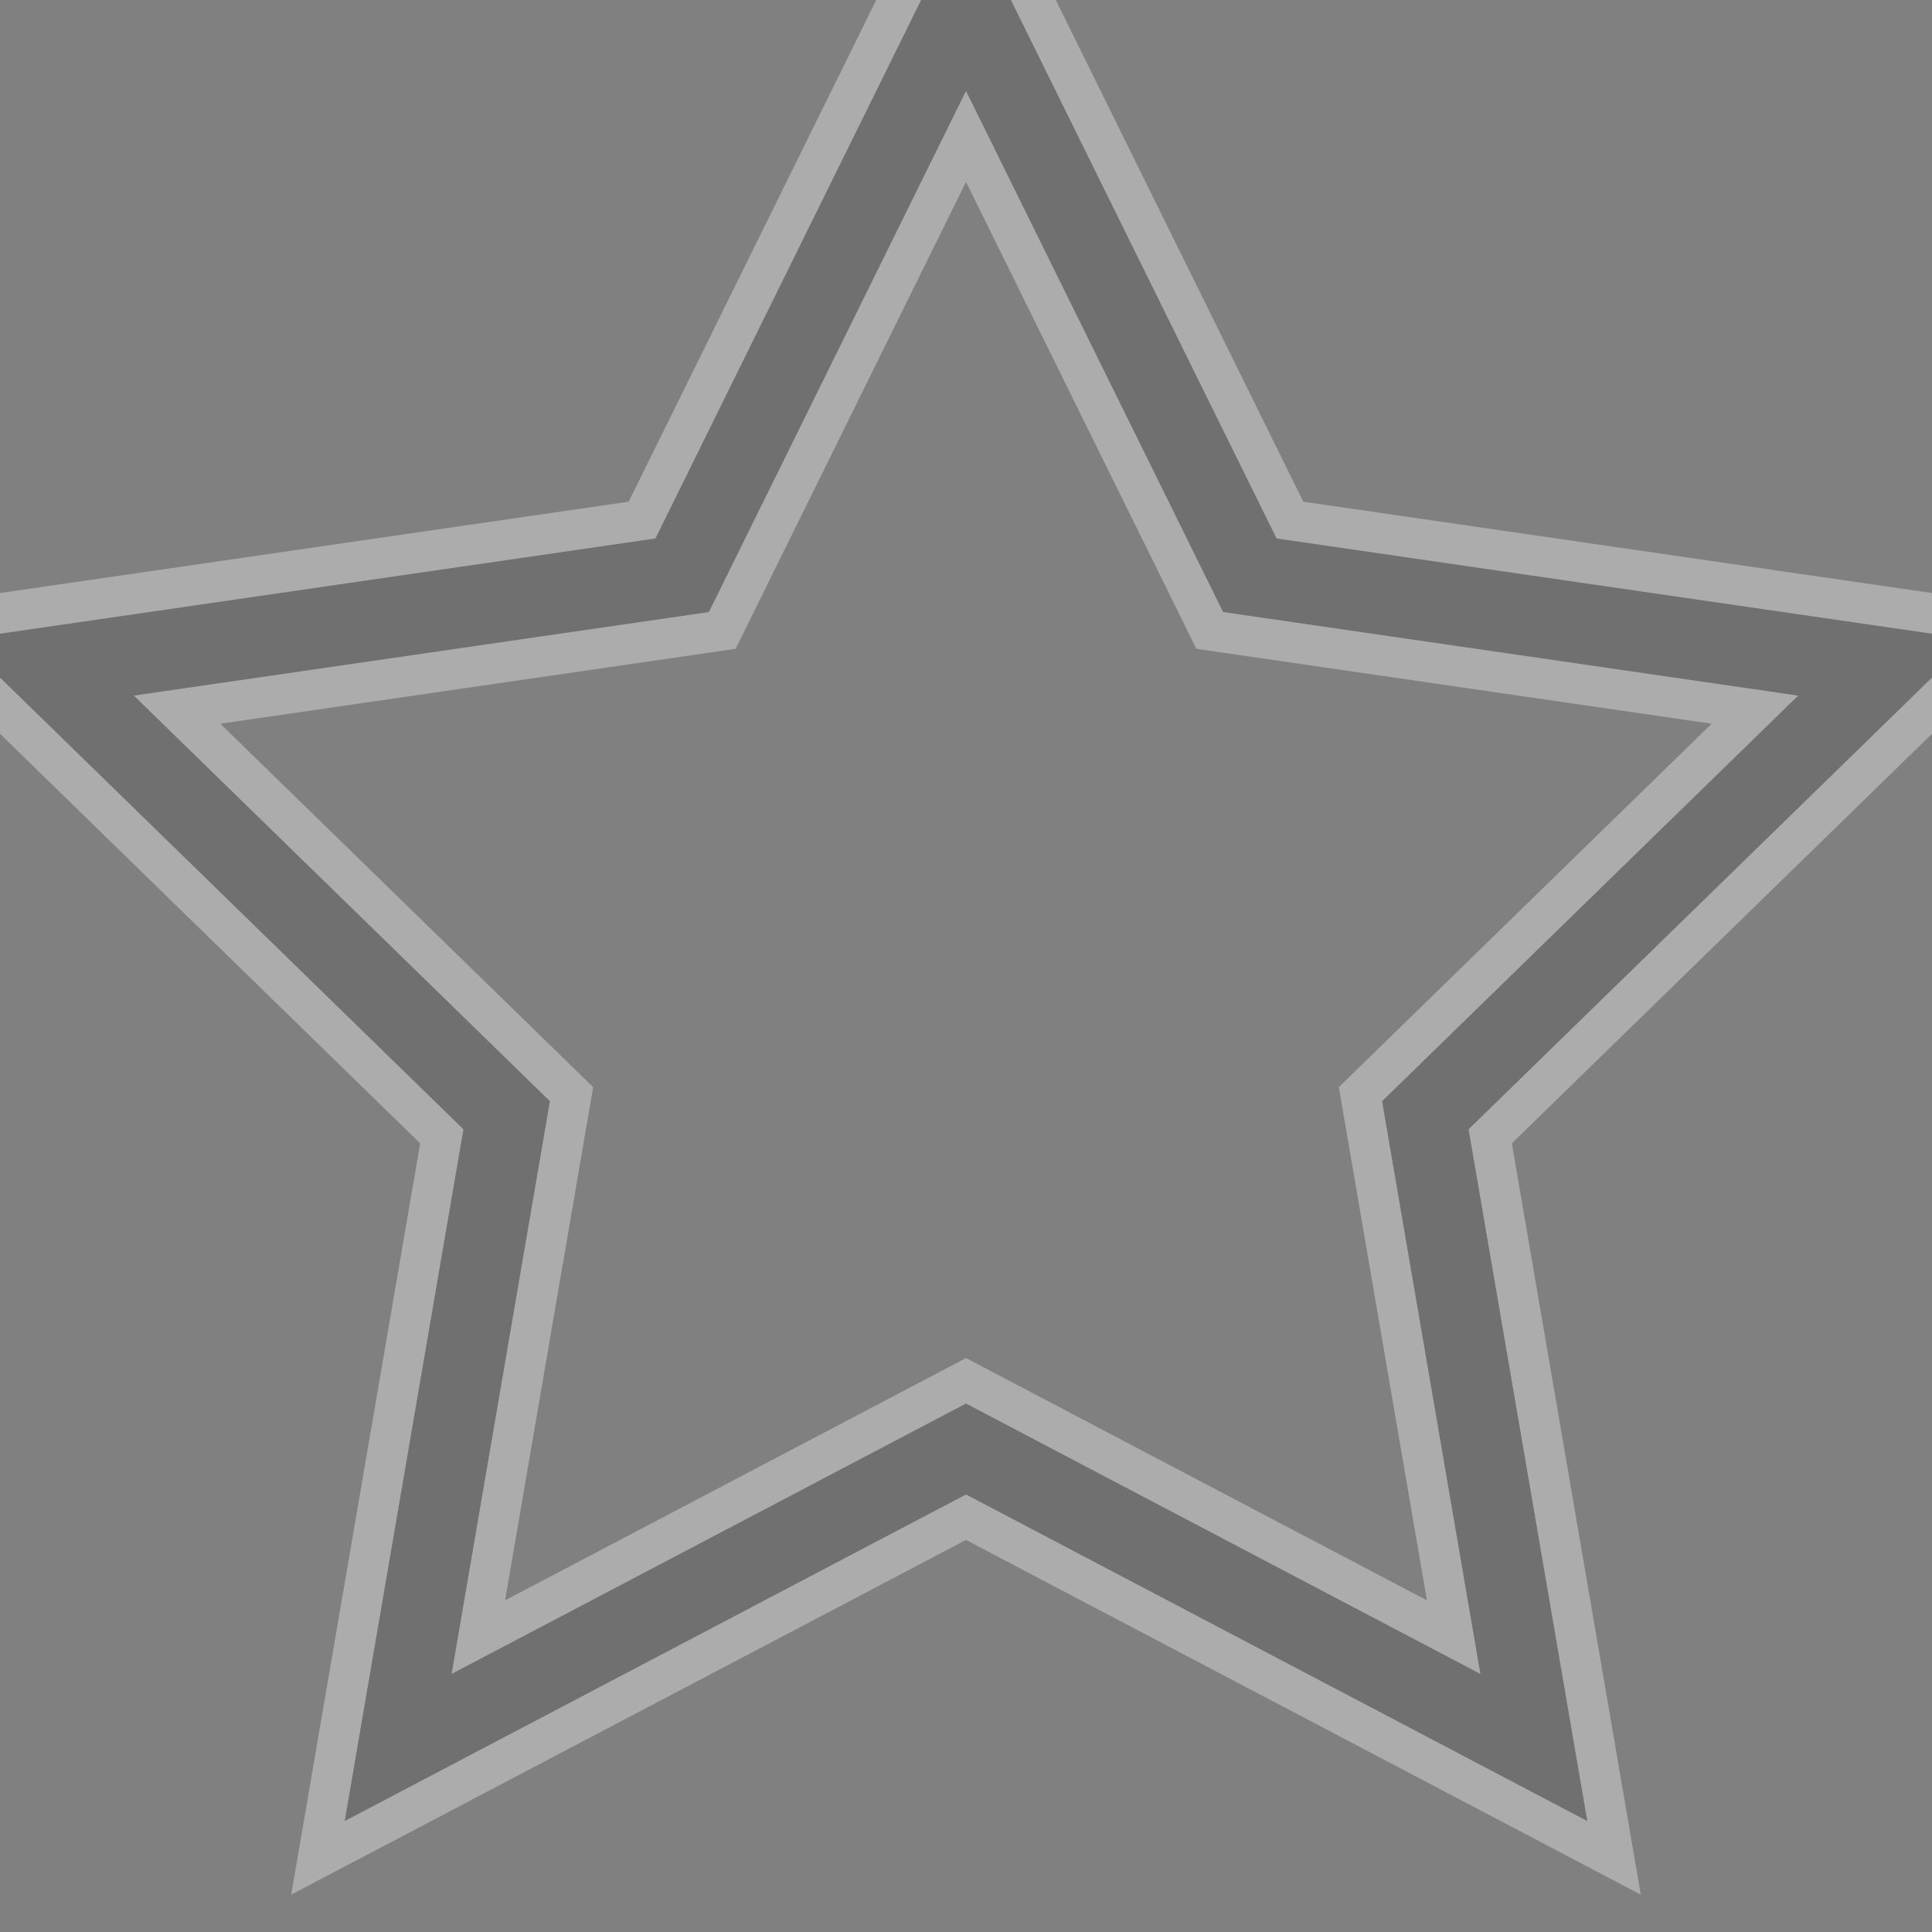 <?xml version="1.0" encoding="UTF-8" standalone="no"?>
<svg width="12px" height="12px" viewBox="0 0 12 12" version="1.1" xmlns="http://www.w3.org/2000/svg" xmlns:xlink="http://www.w3.org/1999/xlink" xmlns:sketch="http://www.bohemiancoding.com/sketch/ns">
    <rect x="0" y="0" width="12" height="12" fill="#808080" stroke="none"/>
    <!-- Generator: Sketch 3.2.2 (9983) - http://www.bohemiancoding.com/sketch -->
    <title>sample-fav</title>
    <desc>Created with Sketch.</desc>
    <defs>
        <polygon id="path-1" points="6 9 2.473 10.854 3.147 6.927 0.294 4.146 4.237 3.573 6 0 7.763 3.573 11.706 4.146 8.853 6.927 9.527 10.854 "></polygon>
    </defs>
    <g id="Icons" stroke="none" stroke-width="1" fill="none" fill-rule="evenodd" sketch:type="MSPage">
        <g id="sample-fav" sketch:type="MSArtboardGroup" stroke-opacity="0.35">
            <g id="sample-fav_hover" sketch:type="MSLayerGroup">
                <g id="Star-2">
                    <use stroke="#FFFFFF" stroke-width="1" sketch:type="MSShapeGroup" xlink:href="#path-1"></use>
                    <use stroke="#000000" stroke-width="0.5" xlink:href="#path-1"></use>
                </g>
            </g>
        </g>
    </g>
</svg>